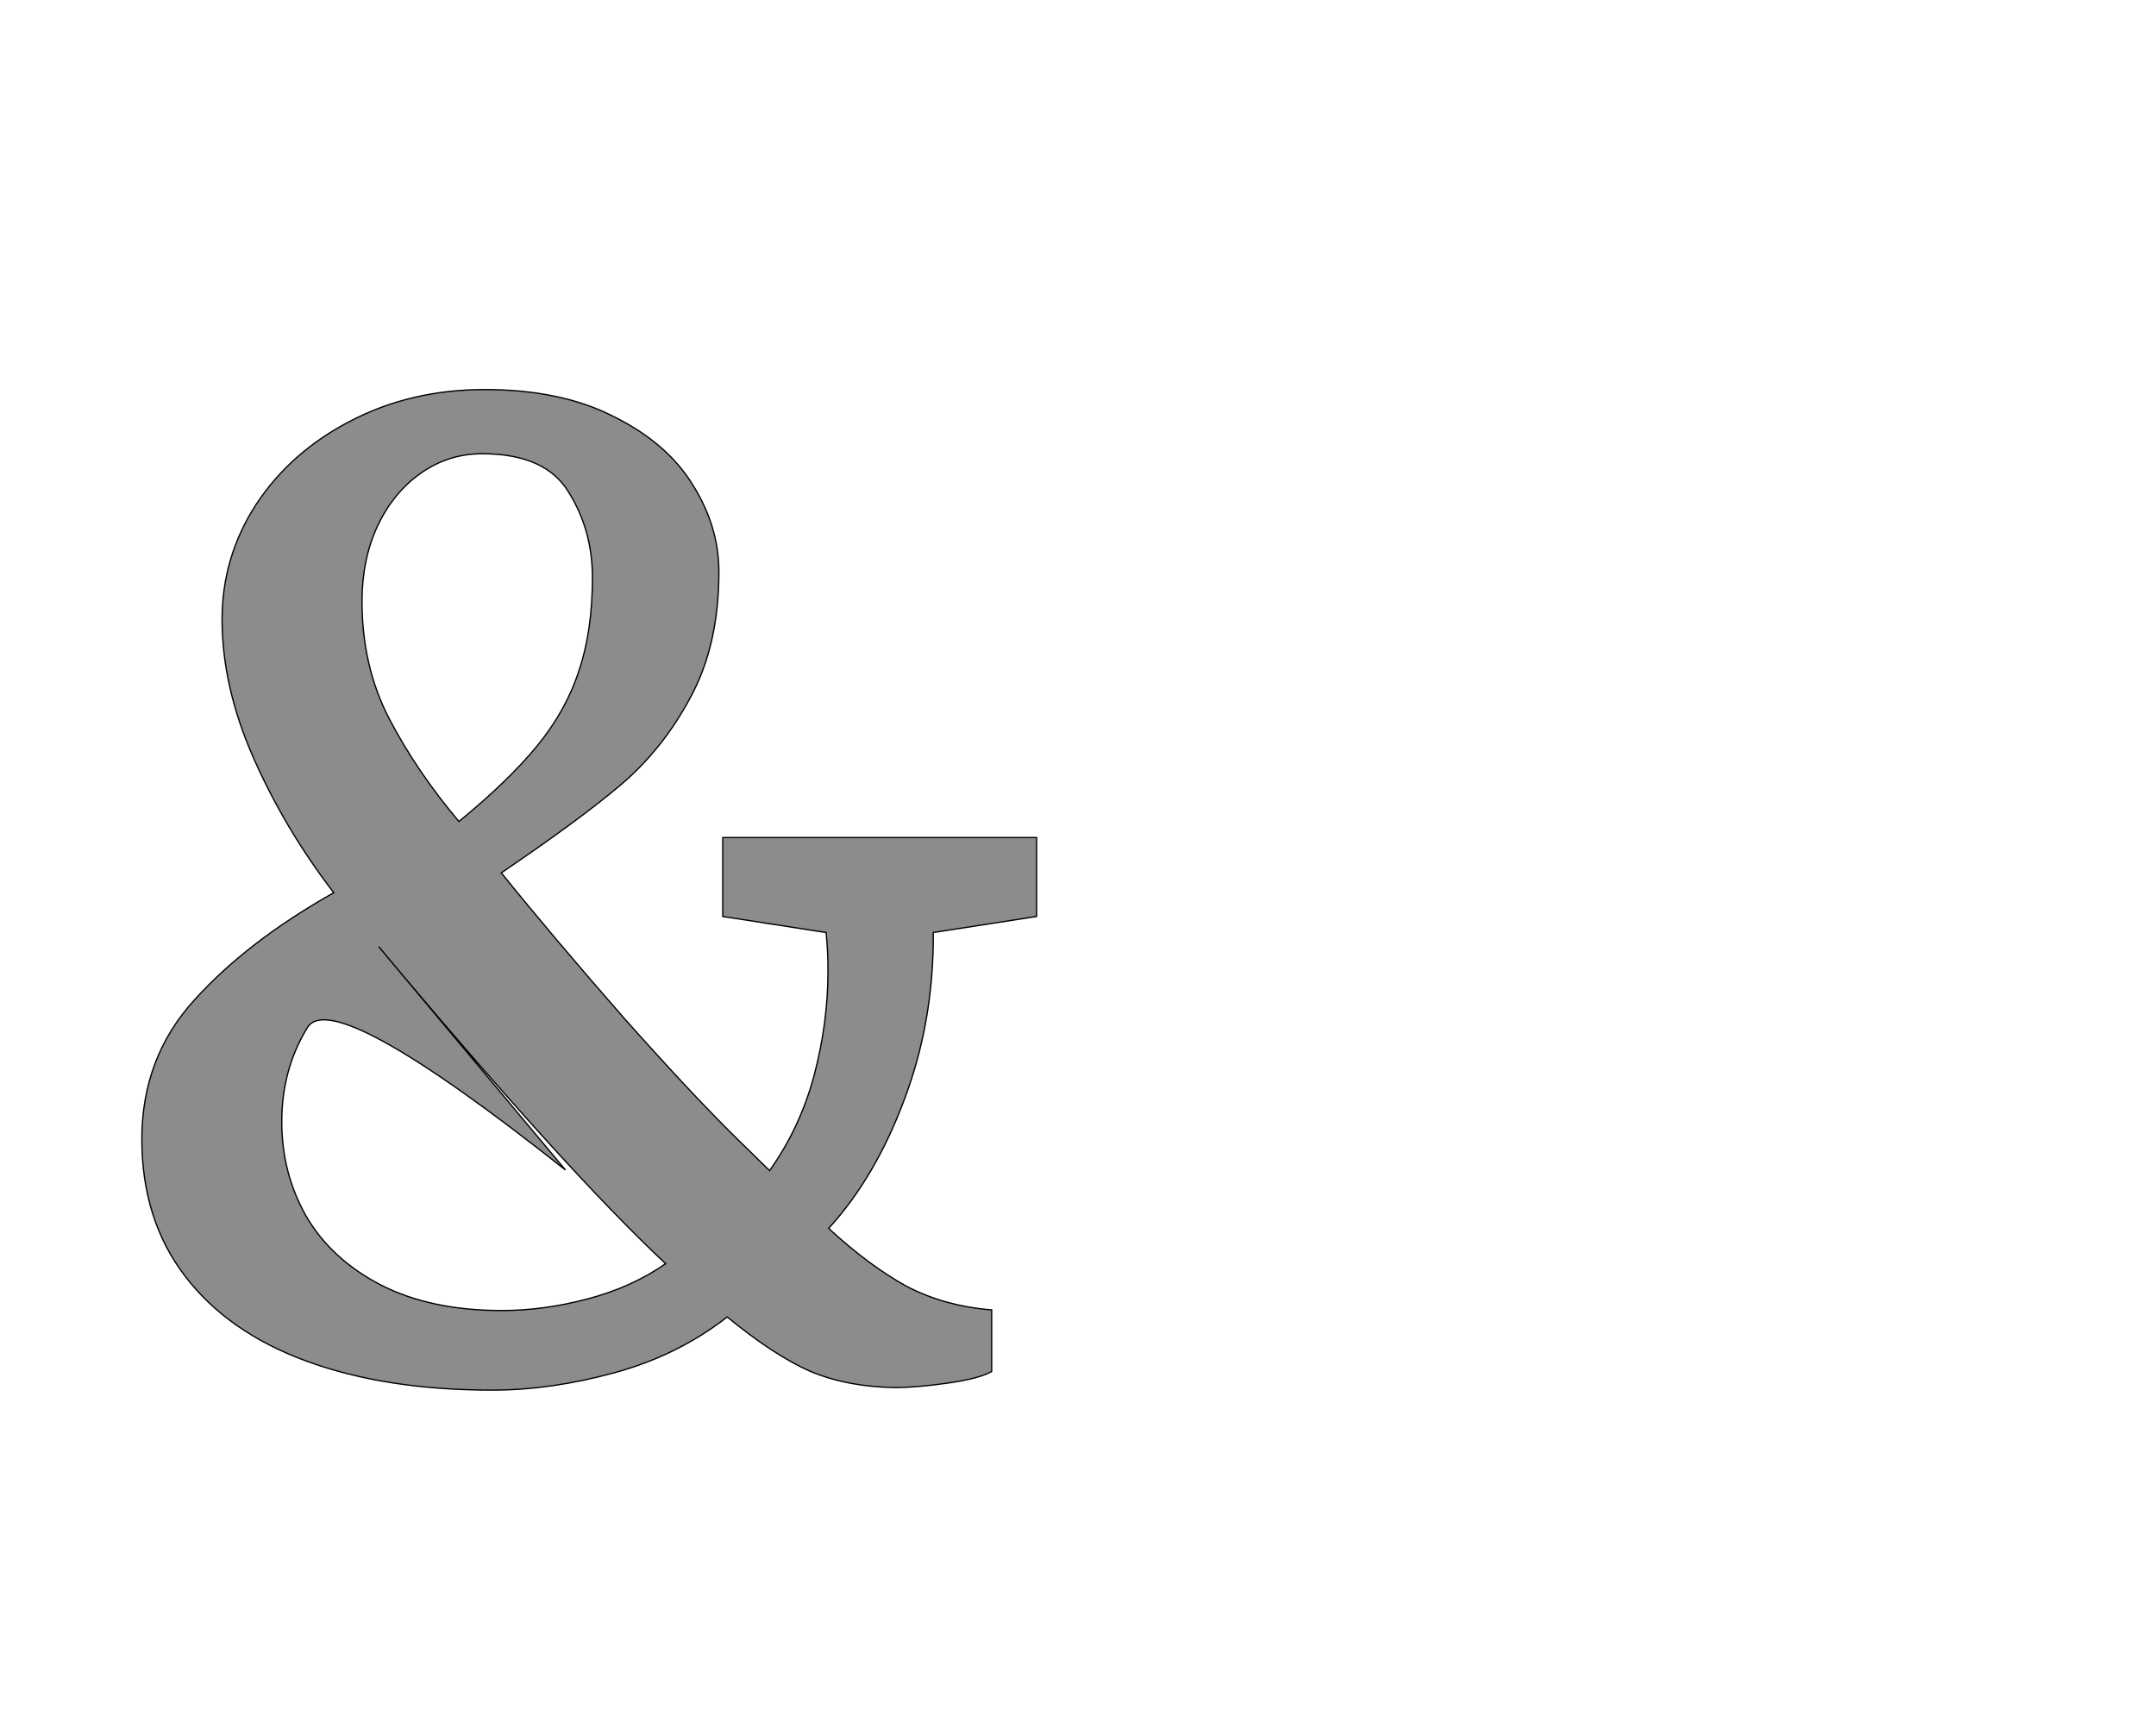 <!--
BEGIN METADATA

BBOX_X_MIN 121
BBOX_Y_MIN -19
BBOX_X_MAX 1515
BBOX_Y_MAX 1540
WIDTH 1394
HEIGHT 1559
H_BEARING_X 121
H_BEARING_Y 1540
H_ADVANCE 1551
V_BEARING_X -654
V_BEARING_Y 507
V_ADVANCE 2574
ORIGIN_X 0
ORIGIN_Y 0

END METADATA
-->

<svg width='3359px' height='2674px' xmlns='http://www.w3.org/2000/svg' version='1.1'>

 <!-- make sure glyph is visible within svg window -->
 <g fill-rule='nonzero'  transform='translate(100 2147)'>

  <!-- draw actual outline using lines and Bezier curves-->
  <path fill='black' stroke='black' fill-opacity='0.45'  stroke-width='2'  d='
 M 1515,-842
 L 1515,-719
 L 1354,-694
 Q 1355,-556 1309,-434
 Q 1264,-313 1191,-233
 Q 1254,-175 1312,-143
 Q 1371,-112 1445,-106
 L 1445,-10
 Q 1426,1 1377,8
 Q 1328,15 1294,15
 Q 1221,14 1163,-10
 Q 1106,-35 1033,-95
 Q 956,-35 857,-8
 Q 758,19 667,19
 Q 501,19 378,-26
 Q 255,-71 188,-159
 Q 121,-247 121,-372
 Q 121,-499 203,-589
 Q 285,-680 420,-756
 Q 344,-855 295,-966
 Q 246,-1077 246,-1182
 Q 246,-1279 299,-1361
 Q 353,-1443 446,-1491
 Q 540,-1540 655,-1540
 Q 774,-1540 856,-1498
 Q 939,-1457 979,-1392
 Q 1020,-1327 1020,-1256
 Q 1020,-1142 976,-1061
 Q 933,-980 867,-924
 Q 802,-869 681,-787
 Q 760,-689 871,-562
 Q 983,-436 1054,-367
 L 1099,-323
 Q 1146,-389 1168,-470
 Q 1190,-552 1190,-635
 Q 1190,-666 1187,-694
 L 1026,-719
 L 1026,-842
 L 1515,-842
 Z

 M 693,-931
 M 737,-985
 Q 782,-1040 802,-1102
 Q 823,-1164 823,-1247
 Q 823,-1321 786,-1380
 Q 750,-1440 651,-1440
 Q 599,-1440 556,-1410
 Q 513,-1380 488,-1327
 Q 464,-1275 464,-1210
 Q 464,-1108 507,-1026
 Q 550,-944 615,-867
 Q 693,-931 737,-985
 Z

 M 781,-324
 Q 419,-611 379,-546
 Q 339,-481 339,-399
 Q 339,-319 377,-252
 Q 416,-185 493,-145
 Q 571,-105 682,-105
 Q 747,-105 815,-123
 Q 884,-141 937,-178
 Q 781,-324 490,-672
 Z

  '/>
 </g>
</svg>
